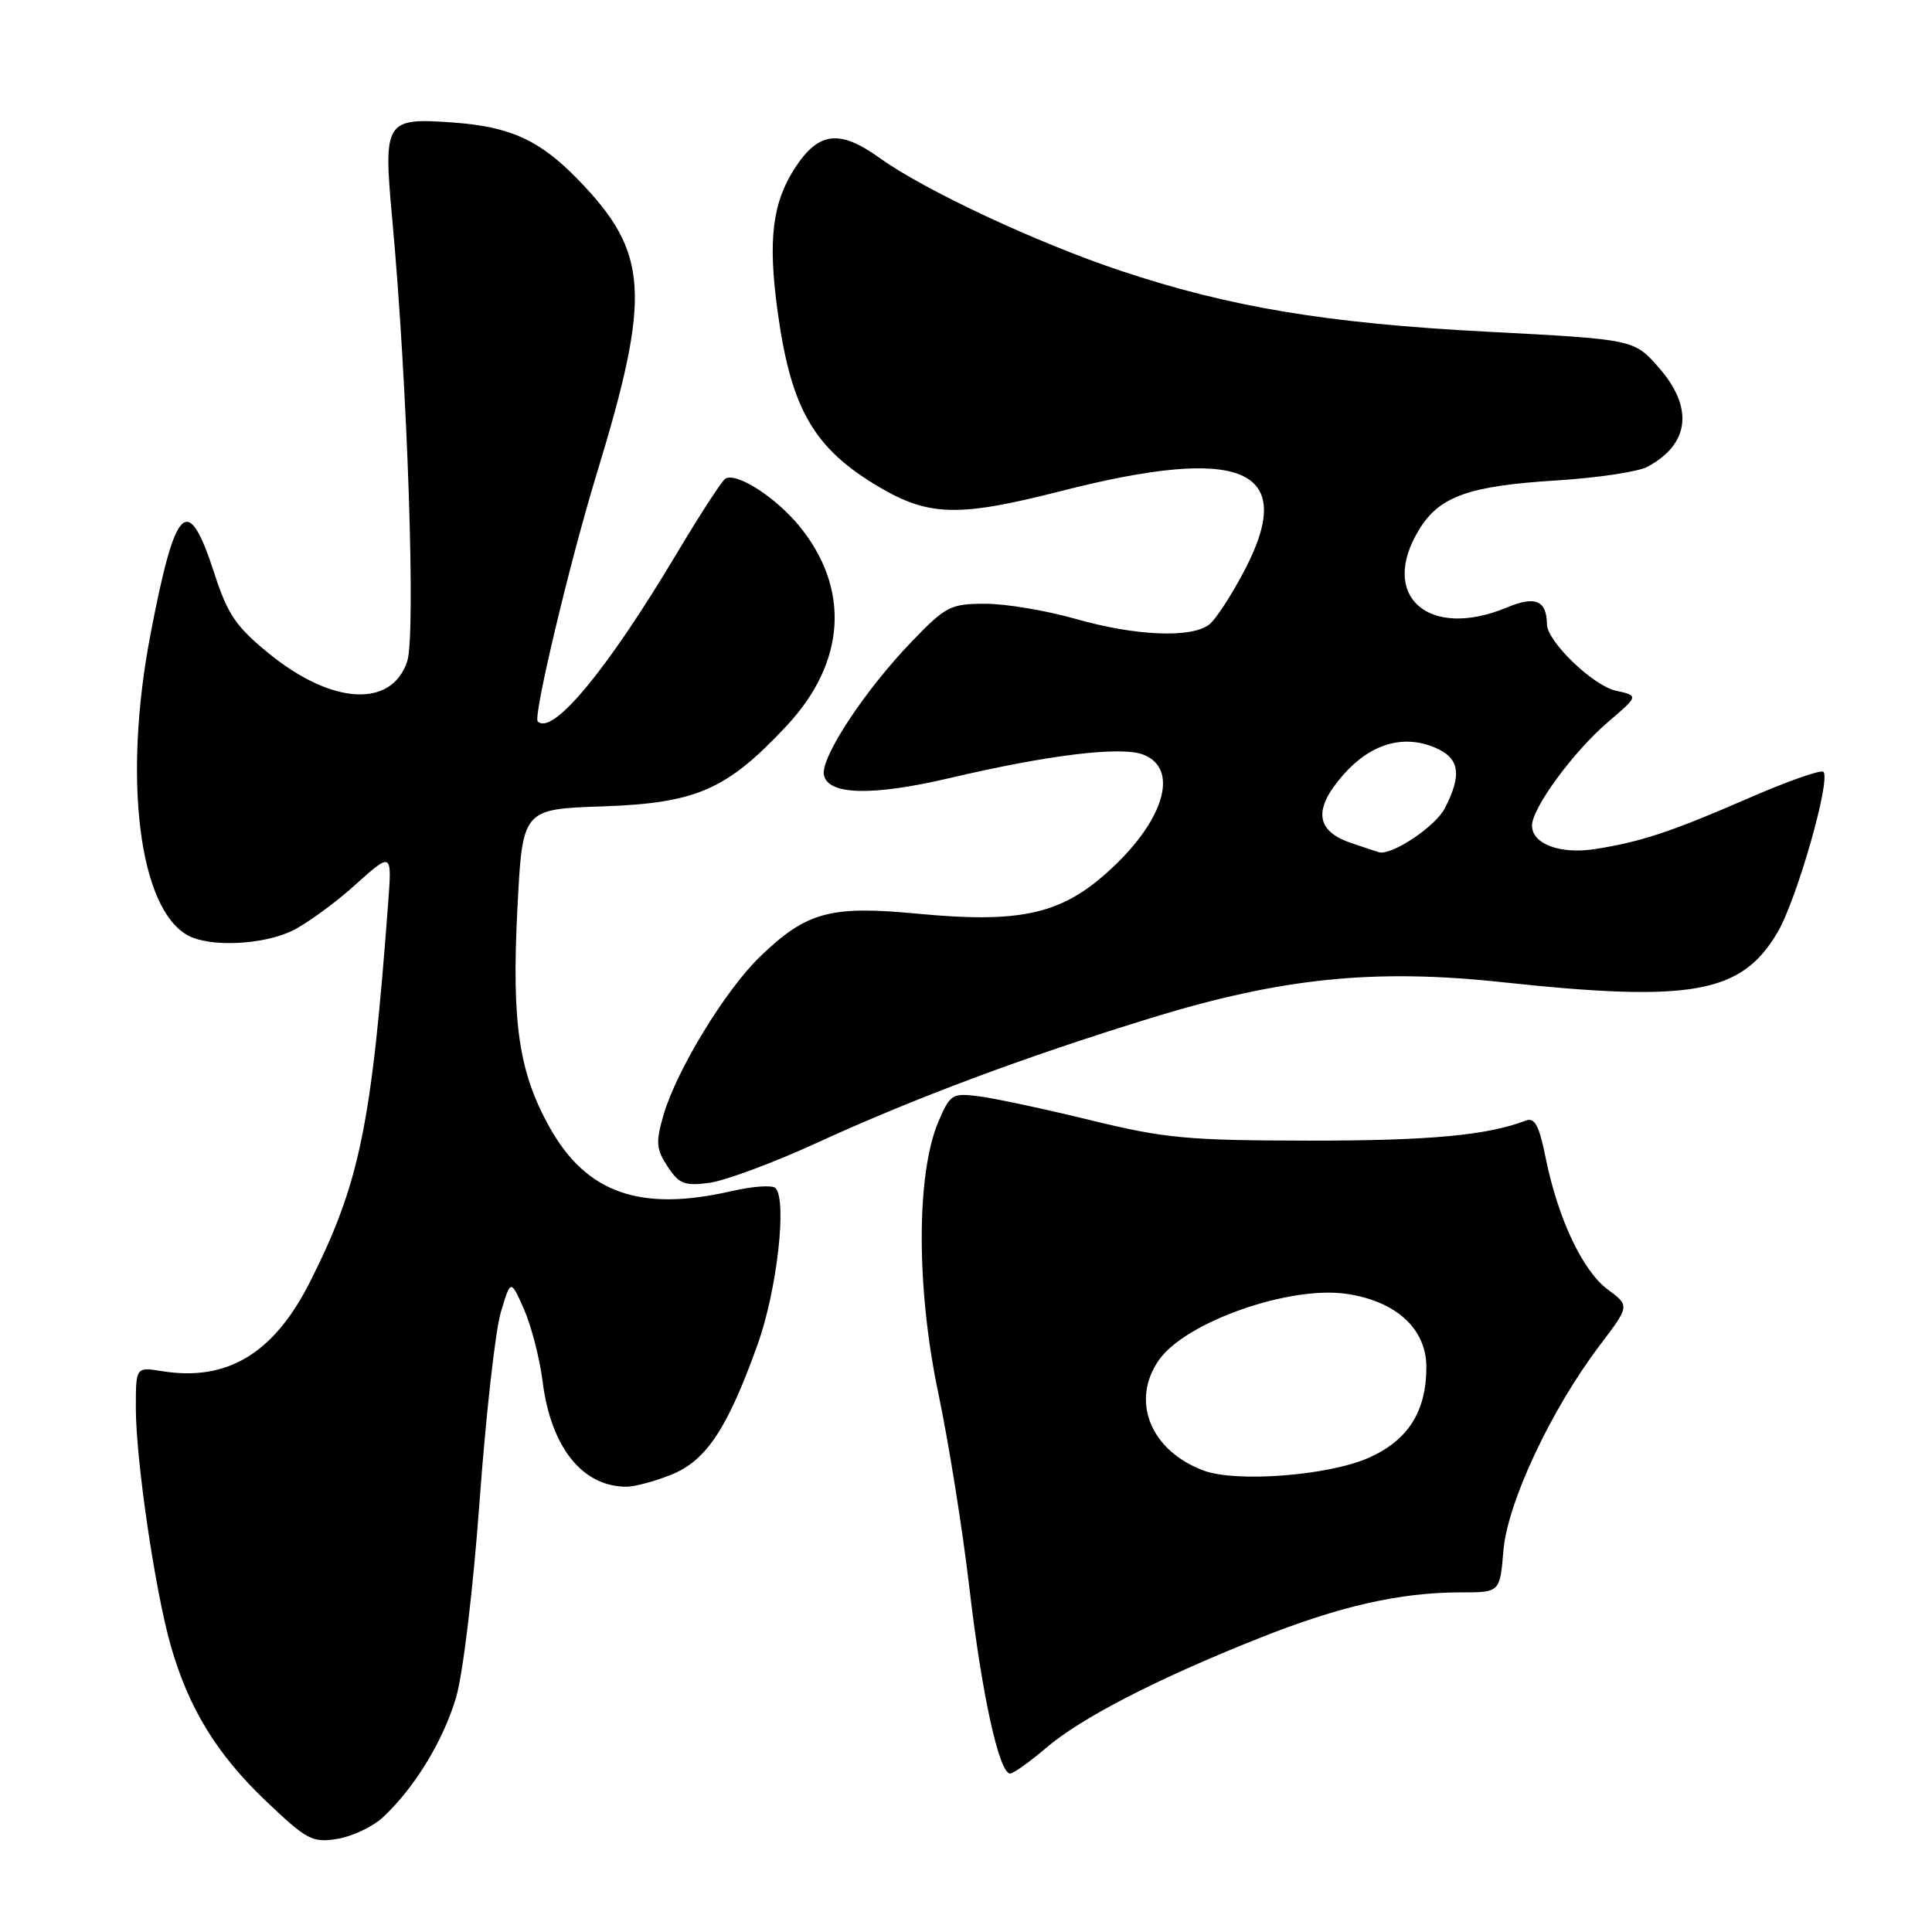 <?xml version="1.0" encoding="UTF-8" standalone="no"?>
<!DOCTYPE svg PUBLIC "-//W3C//DTD SVG 1.1//EN" "http://www.w3.org/Graphics/SVG/1.1/DTD/svg11.dtd" >
<svg xmlns="http://www.w3.org/2000/svg" xmlns:xlink="http://www.w3.org/1999/xlink" version="1.1" viewBox="0 0 256 256">
 <g >
 <path fill="currentColor"
d=" M 50.75 240.79 C 54.91 236.92 58.71 230.70 60.42 224.97 C 61.34 221.88 62.70 210.55 63.55 198.88 C 64.38 187.54 65.64 176.29 66.36 173.88 C 67.67 169.50 67.67 169.50 69.44 173.50 C 70.40 175.70 71.51 179.97 71.89 183.00 C 72.99 191.77 77.15 197.00 83.03 197.00 C 84.09 197.00 86.75 196.28 88.94 195.41 C 93.57 193.55 96.39 189.31 100.38 178.17 C 102.96 170.99 104.32 159.00 102.75 157.42 C 102.33 157.00 99.71 157.19 96.92 157.83 C 84.88 160.61 77.74 158.12 72.86 149.44 C 68.75 142.11 67.78 135.59 68.56 120.36 C 69.23 107.21 69.23 107.21 79.86 106.85 C 92.27 106.42 96.30 104.66 104.21 96.20 C 112.11 87.76 112.71 77.96 105.85 69.63 C 102.70 65.82 97.55 62.54 96.11 63.43 C 95.65 63.71 92.77 68.15 89.70 73.29 C 80.48 88.75 73.21 97.54 71.25 95.59 C 70.62 94.95 75.47 74.57 79.03 62.90 C 86.35 38.93 86.00 33.47 76.55 23.75 C 71.49 18.55 67.58 16.77 59.98 16.23 C 51.02 15.59 50.77 15.98 51.98 29.09 C 54.00 51.06 55.11 84.13 53.96 87.63 C 51.91 93.82 44.05 93.41 35.73 86.67 C 31.29 83.07 30.19 81.47 28.42 76.03 C 24.90 65.15 23.27 66.69 19.94 84.06 C 16.26 103.25 18.42 120.48 24.94 123.97 C 27.83 125.52 34.75 125.21 38.64 123.37 C 40.53 122.47 44.30 119.74 47.01 117.30 C 51.94 112.87 51.94 112.87 51.43 119.69 C 49.23 149.20 47.65 156.83 41.05 169.91 C 36.27 179.36 30.08 183.09 21.44 181.68 C 18.00 181.13 18.00 181.13 18.00 186.57 C 18.00 193.41 20.54 210.75 22.61 218.00 C 24.98 226.33 28.70 232.41 35.21 238.62 C 40.66 243.81 41.38 244.20 44.70 243.66 C 46.67 243.34 49.40 242.05 50.75 240.79 Z  M 138.57 231.64 C 143.24 227.64 153.24 222.48 166.76 217.10 C 177.48 212.82 185.50 211.00 193.56 211.00 C 198.75 211.00 198.75 211.00 199.21 205.46 C 199.74 199.11 205.53 186.76 211.98 178.26 C 215.95 173.02 215.95 173.02 213.04 170.87 C 209.70 168.40 206.43 161.45 204.81 153.43 C 203.95 149.14 203.36 148.03 202.18 148.48 C 197.09 150.44 189.43 151.15 173.50 151.14 C 157.38 151.12 154.35 150.84 144.50 148.43 C 138.45 146.95 131.81 145.53 129.74 145.27 C 126.17 144.81 125.90 144.98 124.34 148.64 C 121.41 155.53 121.40 170.64 124.31 184.50 C 125.70 191.10 127.57 202.80 128.46 210.50 C 130.11 224.62 132.39 235.00 133.85 235.00 C 134.28 235.00 136.41 233.49 138.57 231.64 Z  M 108.16 151.47 C 121.10 145.53 135.75 140.05 152.45 134.91 C 169.76 129.58 182.06 128.32 199.00 130.14 C 224.23 132.85 230.77 131.66 235.55 123.51 C 238.10 119.15 242.63 103.29 241.61 102.27 C 241.29 101.96 236.86 103.51 231.77 105.73 C 221.41 110.24 217.42 111.56 211.32 112.51 C 206.71 113.22 203.00 111.83 203.00 109.39 C 203.00 107.07 208.47 99.61 213.06 95.68 C 217.14 92.19 217.14 92.19 214.11 91.52 C 211.08 90.86 205.01 85.00 204.98 82.72 C 204.94 79.56 203.44 78.92 199.71 80.48 C 189.29 84.83 182.66 78.99 188.03 70.19 C 190.72 65.77 194.60 64.38 206.27 63.66 C 211.64 63.32 217.04 62.52 218.27 61.86 C 223.91 58.86 224.46 53.98 219.75 48.65 C 216.50 44.97 216.50 44.97 197.00 43.95 C 175.81 42.84 162.96 40.70 148.50 35.88 C 137.43 32.19 122.51 25.21 116.57 20.94 C 111.25 17.12 108.49 17.44 105.36 22.22 C 102.34 26.85 101.74 31.77 103.03 41.22 C 104.81 54.21 107.82 59.42 116.50 64.54 C 123.10 68.43 127.08 68.52 140.50 65.09 C 164.52 58.94 171.91 62.03 165.02 75.35 C 163.27 78.73 161.12 82.06 160.23 82.75 C 157.86 84.59 150.45 84.27 142.50 82.00 C 138.65 80.90 133.28 80.00 130.57 80.00 C 125.96 80.00 125.32 80.33 120.86 84.96 C 114.63 91.41 108.73 100.36 109.17 102.67 C 109.68 105.36 115.54 105.51 125.83 103.10 C 138.92 100.02 148.50 98.86 151.46 99.98 C 156.44 101.88 154.18 109.03 146.45 115.83 C 140.37 121.19 134.90 122.34 121.58 121.07 C 110.01 119.96 106.85 120.82 100.67 126.80 C 96.12 131.19 89.65 141.81 87.93 147.70 C 86.87 151.36 86.94 152.26 88.46 154.57 C 89.97 156.88 90.70 157.17 94.01 156.73 C 96.11 156.44 102.47 154.08 108.16 151.47 Z  M 159.50 194.86 C 152.44 192.24 149.77 185.63 153.57 180.20 C 157.10 175.16 170.91 170.31 178.48 171.45 C 185.02 172.43 189.00 176.09 189.00 181.14 C 189.00 187.04 186.57 190.86 181.35 193.17 C 176.02 195.53 163.84 196.47 159.50 194.86 Z  M 179.00 111.69 C 174.31 110.09 173.99 107.22 177.99 102.67 C 181.57 98.59 185.87 97.29 190.07 99.03 C 193.41 100.41 193.78 102.59 191.43 107.13 C 190.21 109.49 184.55 113.30 182.78 112.94 C 182.63 112.91 180.93 112.35 179.00 111.69 Z "/>
</g>
</svg>